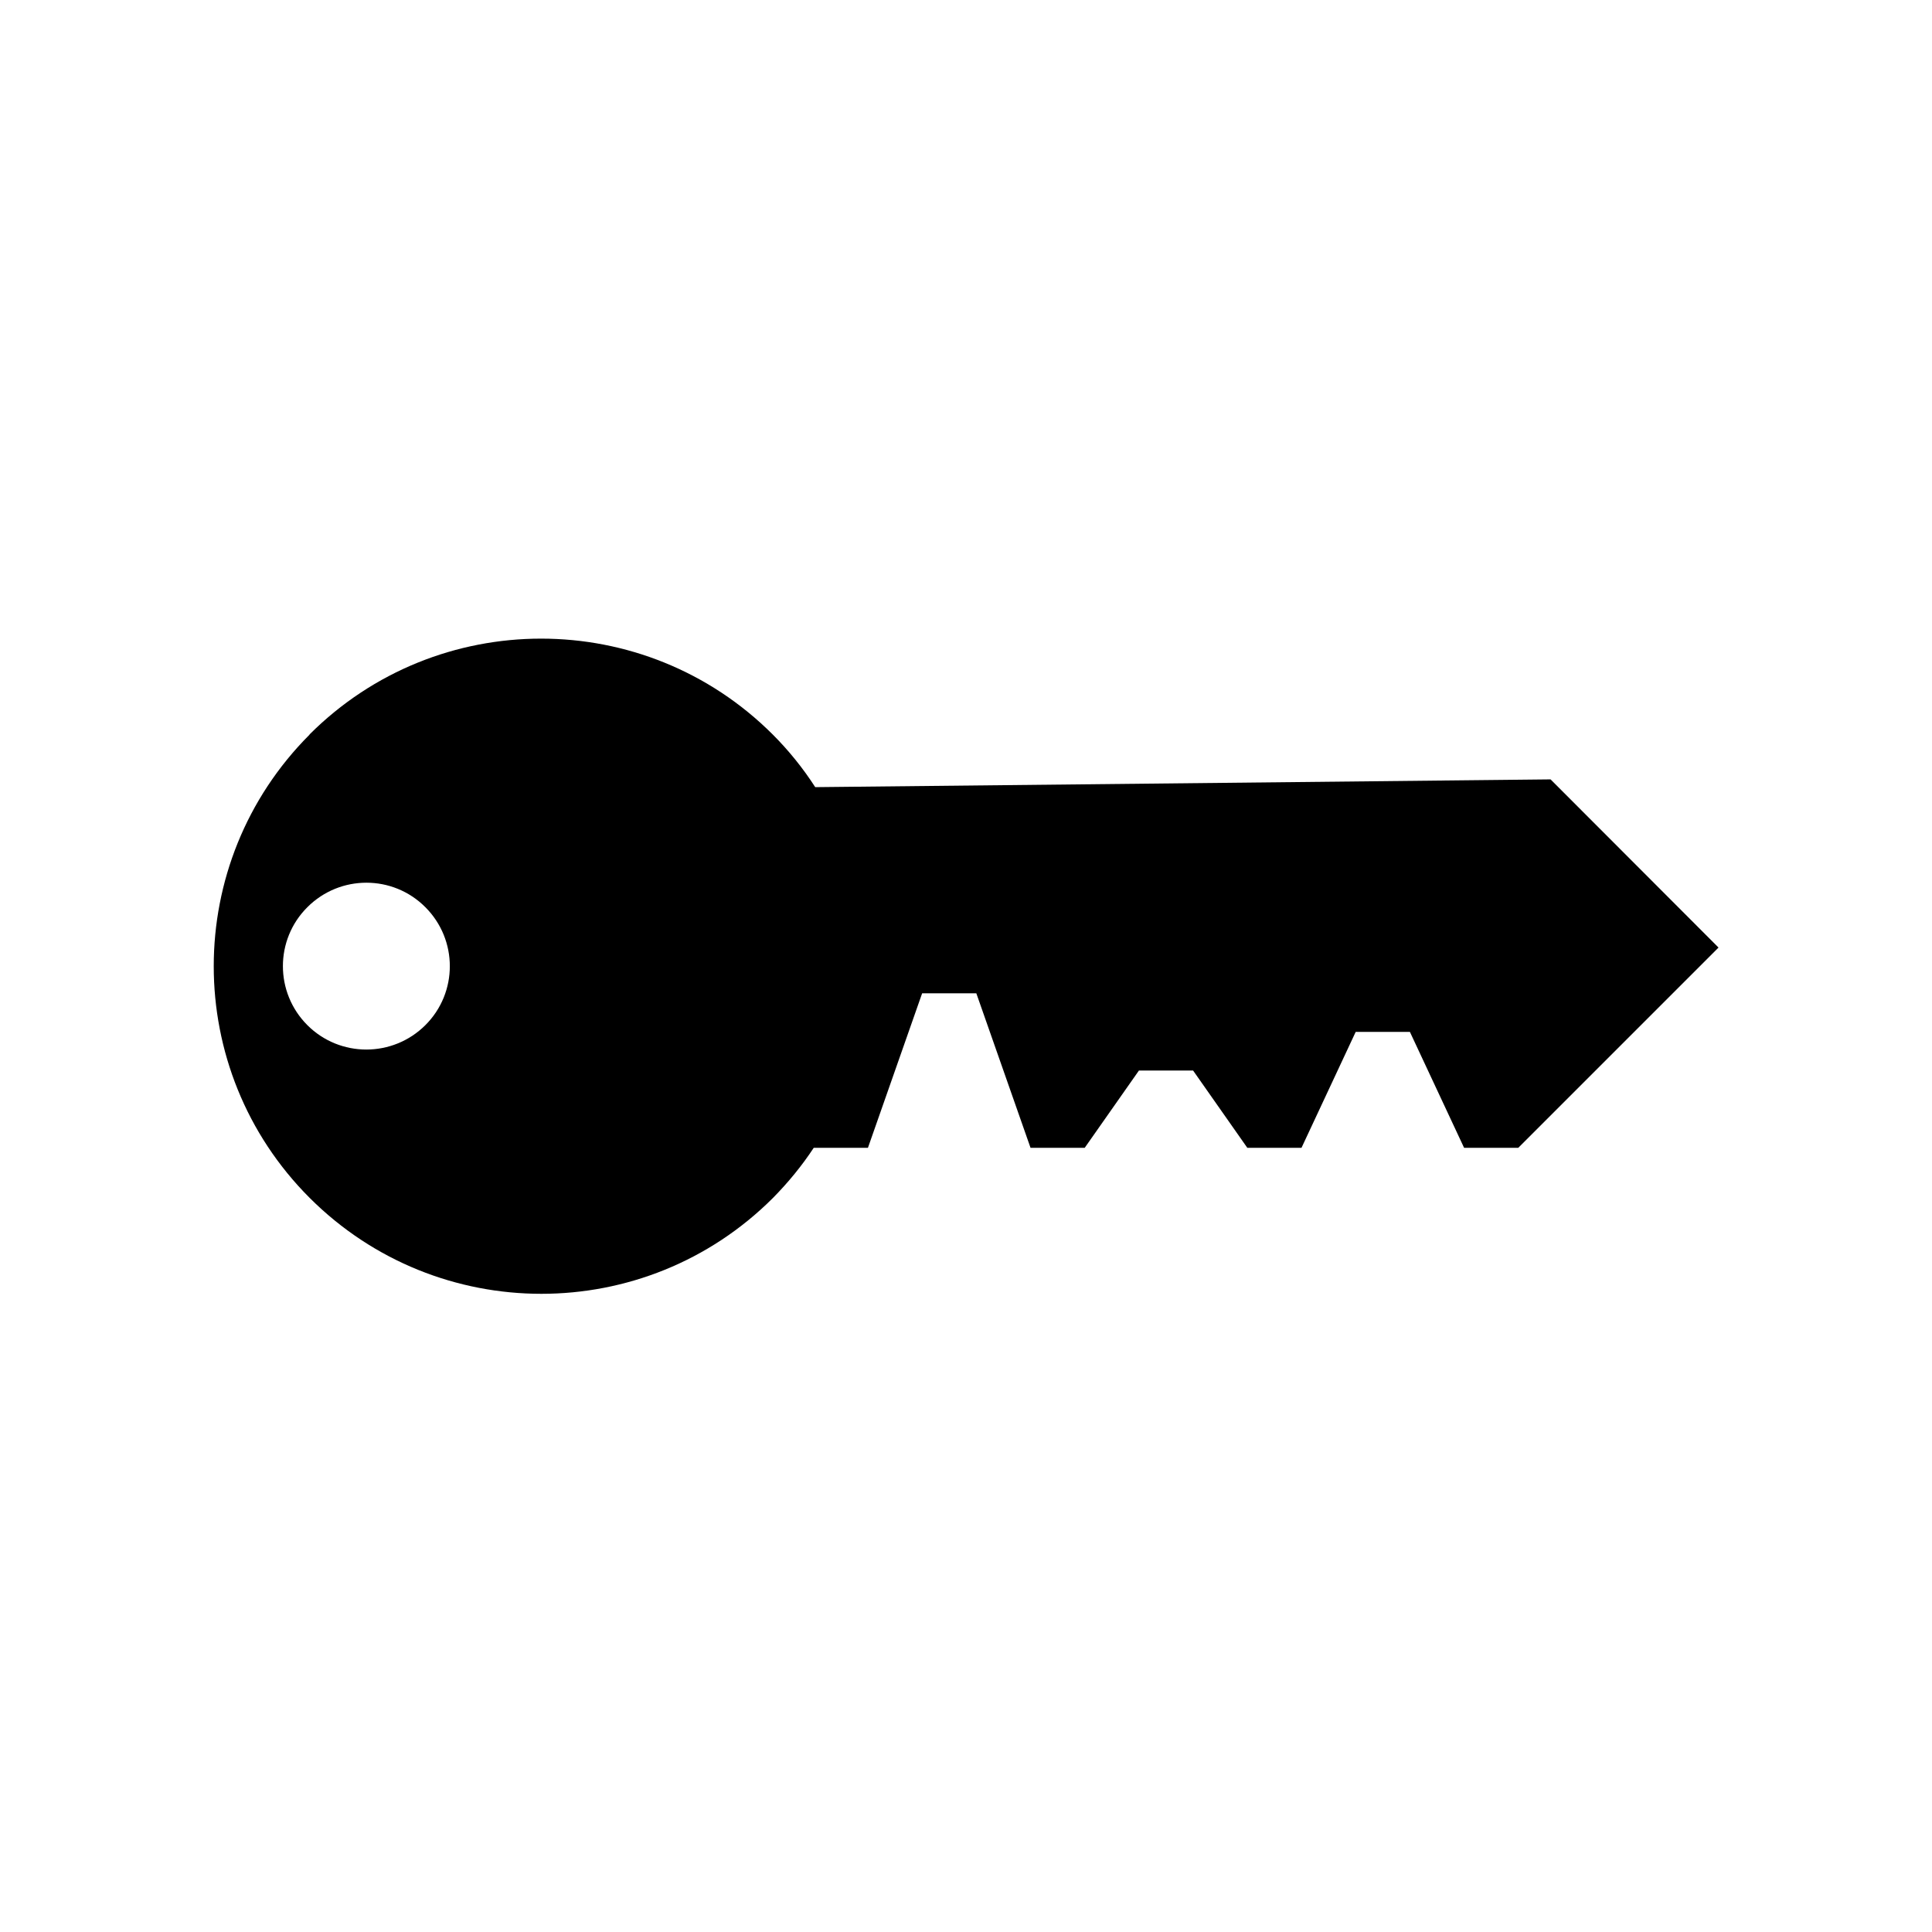 <?xml version="1.0" encoding="UTF-8" standalone="no"?>
<!-- Created with Inkscape (http://www.inkscape.org/) -->

<svg
   width="64"
   height="64"
   viewBox="0 0 16.933 16.933"
   version="1.1"
   id="svg111114"
   inkscape:version="1.2.2 (b0a8486541, 2022-12-01)"
   sodipodi:docname="key.svg"
   xmlns:inkscape="http://www.inkscape.org/namespaces/inkscape"
   xmlns:sodipodi="http://sodipodi.sourceforge.net/DTD/sodipodi-0.dtd"
   xmlns="http://www.w3.org/2000/svg"
   xmlns:svg="http://www.w3.org/2000/svg">
  <sodipodi:namedview
     id="namedview111116"
     pagecolor="#ffffff"
     bordercolor="#111111"
     borderopacity="1"
     inkscape:showpageshadow="0"
     inkscape:pageopacity="0"
     inkscape:pagecheckerboard="1"
     inkscape:deskcolor="#d1d1d1"
     inkscape:document-units="px"
     showgrid="false"
     inkscape:zoom="1.829812"
     inkscape:cx="-182.53241"
     inkscape:cy="221.33421"
     inkscape:window-width="3792"
     inkscape:window-height="2111"
     inkscape:window-x="3888"
     inkscape:window-y="0"
     inkscape:window-maximized="1"
     inkscape:current-layer="layer1" />
  <defs
     id="defs111111" />
  <g
     inkscape:label="Layer 1"
     inkscape:groupmode="layer"
     id="layer1"
     transform="translate(-186.449,-43.01)">
    <path
       id="path108389"
       style="display:inline;fill:#000000;fill-opacity:1;stroke:none;stroke-width:0.034px;stroke-linecap:butt;stroke-linejoin:miter;stroke-opacity:1"
       d="m 189.161,49.448 c 1.121,-1.121 2.94,-1.121 4.061,-1e-4 0.14,0.14 0.265,0.295 0.372,0.461 l 6.445,-0.068 1.472,1.474 -1.755,1.755 h -0.475 l -0.475,-1.016 h -0.475 l -0.475,1.016 h -0.475 l -0.475,-0.677 h -0.475 l -0.475,0.677 h -0.475 l -0.475,-1.354 h -0.475 l -0.475,1.354 h -0.475 c -0.104,0.158 -0.224,0.304 -0.357,0.439 -1.121,1.121 -2.939,1.121 -4.061,0 -1.121,-1.121 -1.121,-2.94 0,-4.061 z m -0.018,1.513 c -0.286,0.285 -0.286,0.748 0,1.034 0.285,0.285 0.748,0.285 1.034,0 0.286,-0.285 0.286,-0.748 0,-1.034 -0.285,-0.286 -0.748,-0.286 -1.034,0 z"
       sodipodi:nodetypes="ccccccccccccccccccccscssscs" />
  </g>
</svg>
